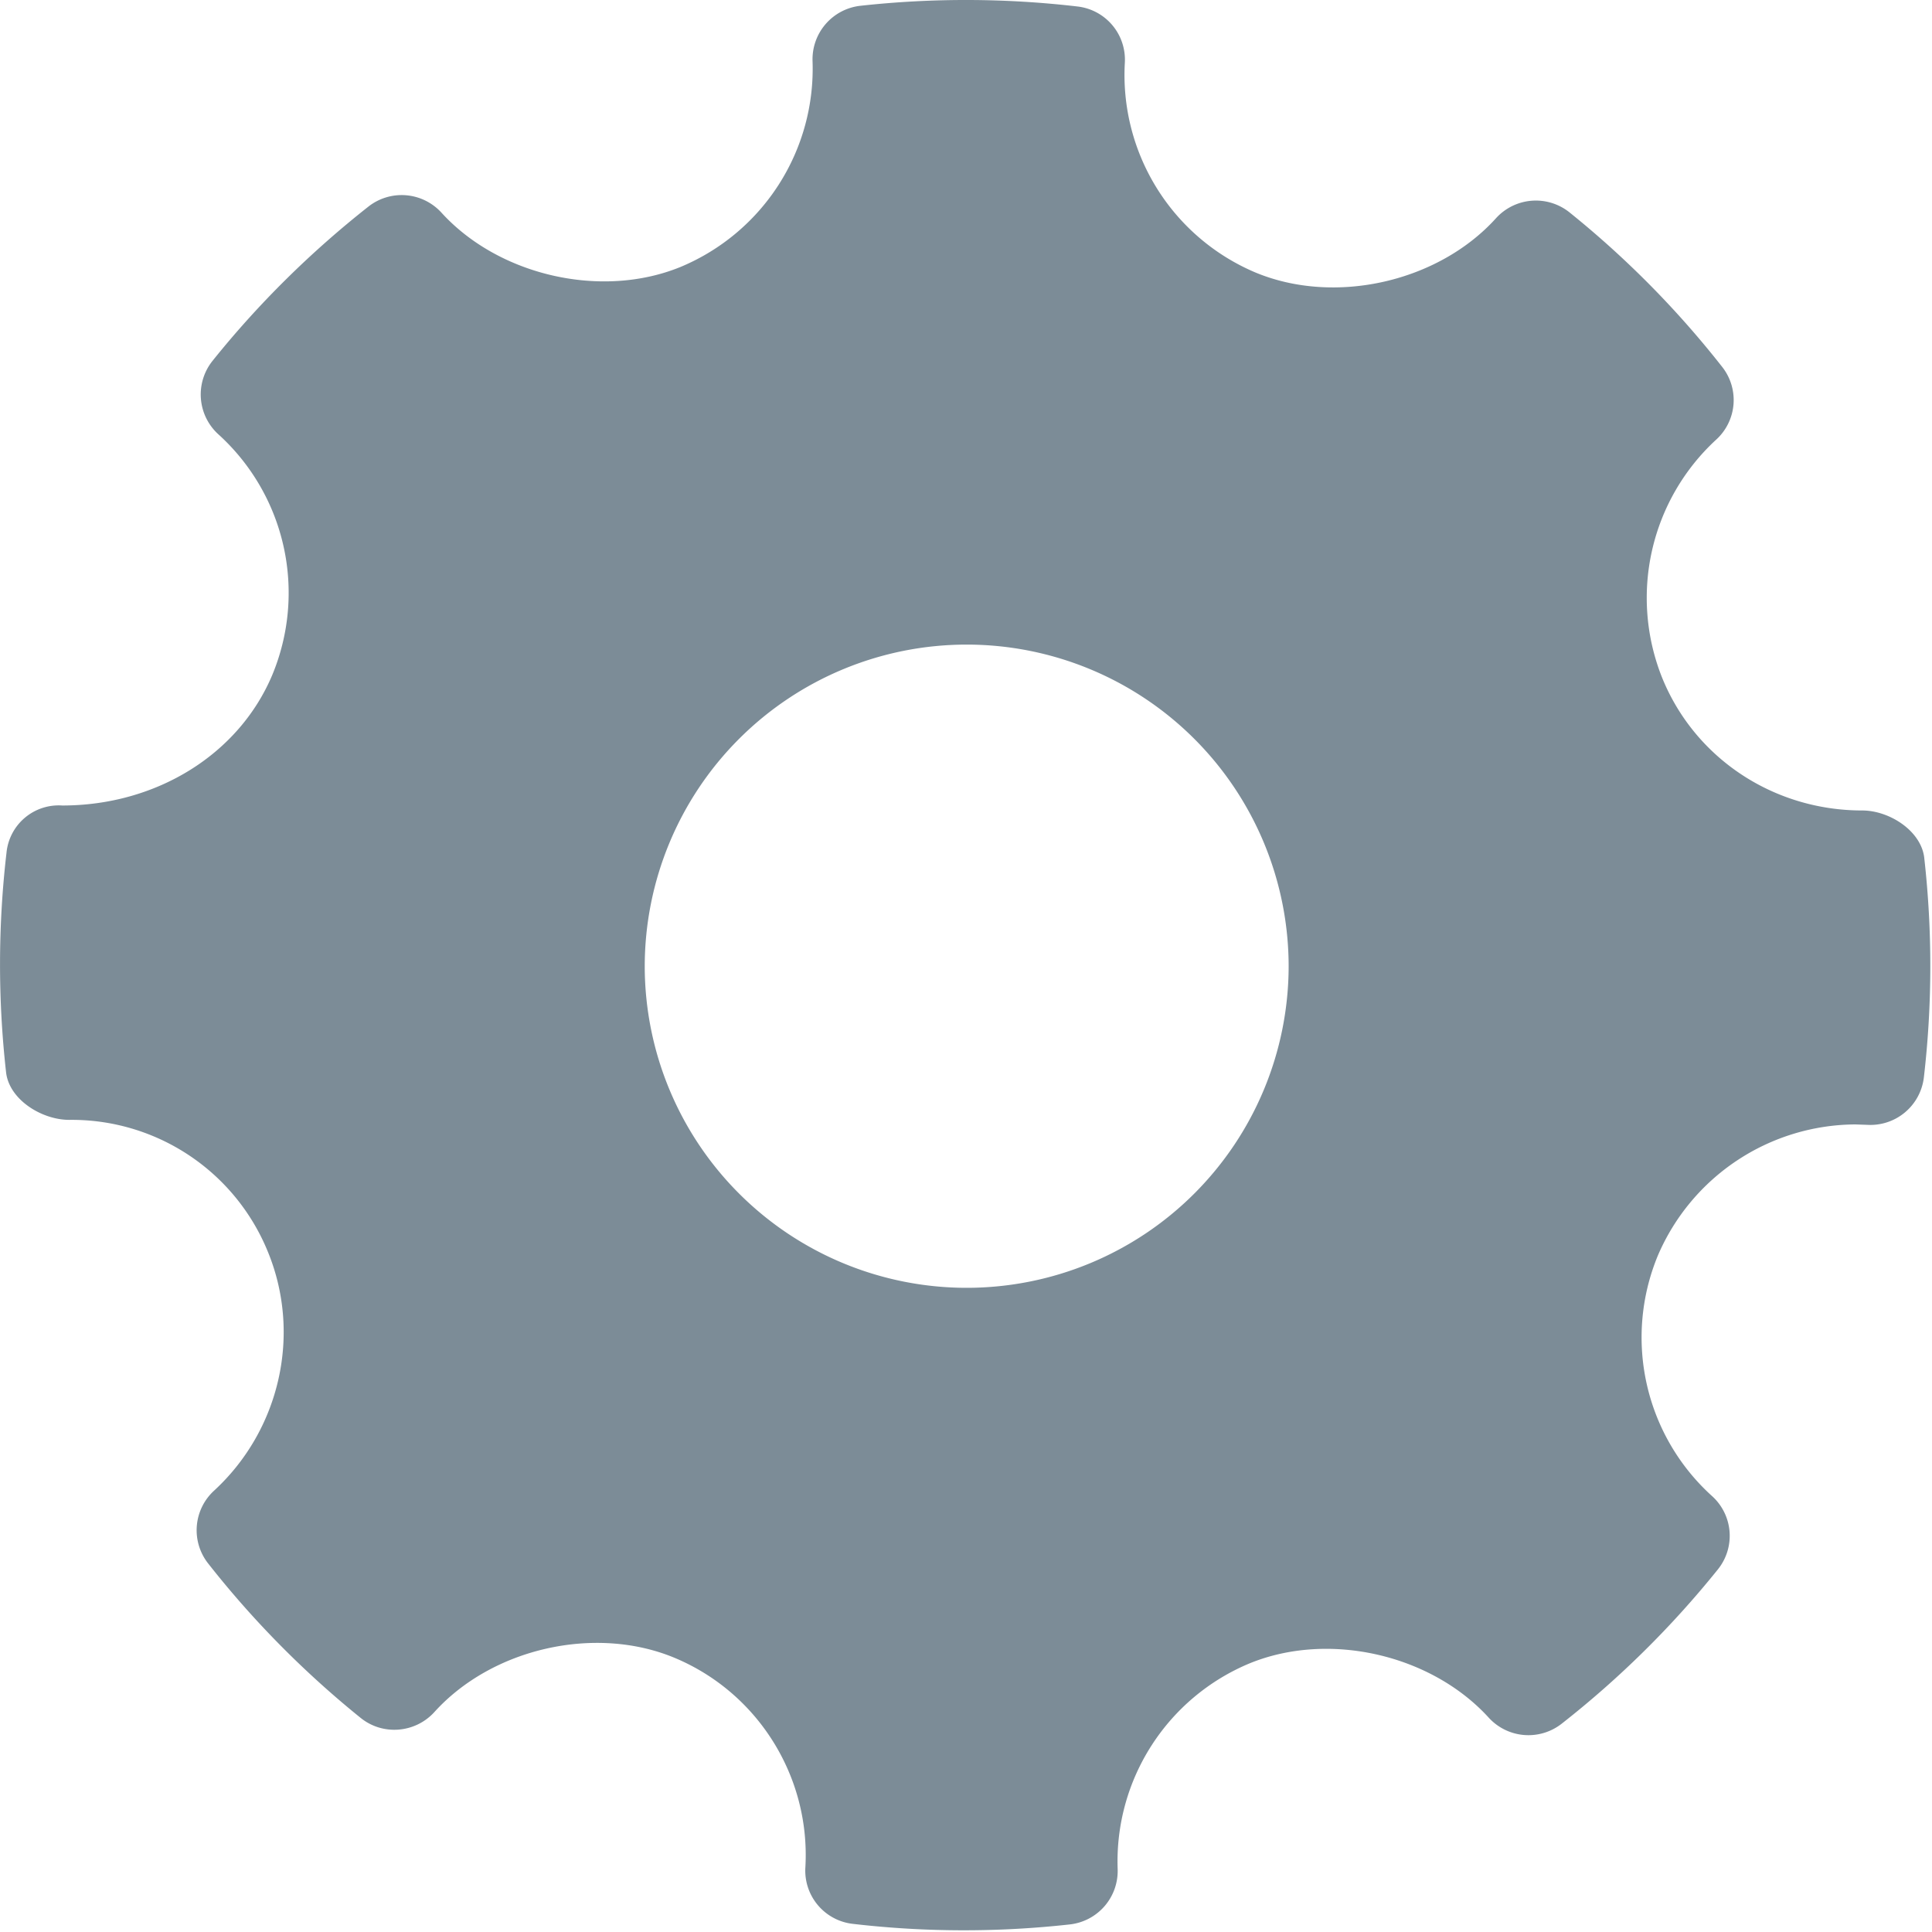 <svg xmlns="http://www.w3.org/2000/svg" xmlns:xlink="http://www.w3.org/1999/xlink" width="14" height="14" viewBox="0 0 14 14"><defs><path id="aarsa" d="M37.005 411.332a2.333 2.333 0 0 1-2.333-2.328 2.333 2.333 0 0 1 4.666 0 2.333 2.333 0 0 1-2.333 2.328zm6.939-3.115c-.022-.196-.252-.344-.45-.344-.64 0-1.21-.376-1.448-.958a1.558 1.558 0 0 1 .391-1.73.388.388 0 0 0 .042-.527 6.92 6.92 0 0 0-1.107-1.12.39.39 0 0 0-.532.044c-.417.461-1.166.633-1.744.392a1.554 1.554 0 0 1-.945-1.519.388.388 0 0 0-.343-.408 6.982 6.982 0 0 0-1.574-.005.39.39 0 0 0-.346.4 1.556 1.556 0 0 1-.958 1.493c-.571.233-1.315.063-1.731-.394a.39.39 0 0 0-.528-.045c-.419.33-.8.706-1.131 1.119a.39.39 0 0 0 .041.531 1.55 1.55 0 0 1 .392 1.745c-.242.575-.839.946-1.522.946a.38.38 0 0 0-.404.343 7.006 7.006 0 0 0-.003 1.59c.022.198.258.345.458.345a1.534 1.534 0 0 1 1.44.958c.244.596.087 1.29-.392 1.73a.389.389 0 0 0-.042.526c.325.414.698.791 1.106 1.12.16.129.394.11.533-.042.418-.463 1.167-.634 1.743-.393.604.253.984.863.946 1.518a.388.388 0 0 0 .344.409 6.95 6.95 0 0 0 1.573.004.39.39 0 0 0 .346-.4 1.554 1.554 0 0 1 .957-1.492c.576-.235 1.316-.063 1.732.394a.39.39 0 0 0 .528.044 6.962 6.962 0 0 0 1.132-1.118.388.388 0 0 0-.042-.532 1.55 1.55 0 0 1-.392-1.744 1.566 1.566 0 0 1 1.43-.949l.087.003a.39.39 0 0 0 .41-.343 7 7 0 0 0 .003-1.59z"/></defs><g><g transform="translate(-30 -402)"><g><use fill="#7c8c97" xlink:href="#aarsa"/></g></g></g></svg>